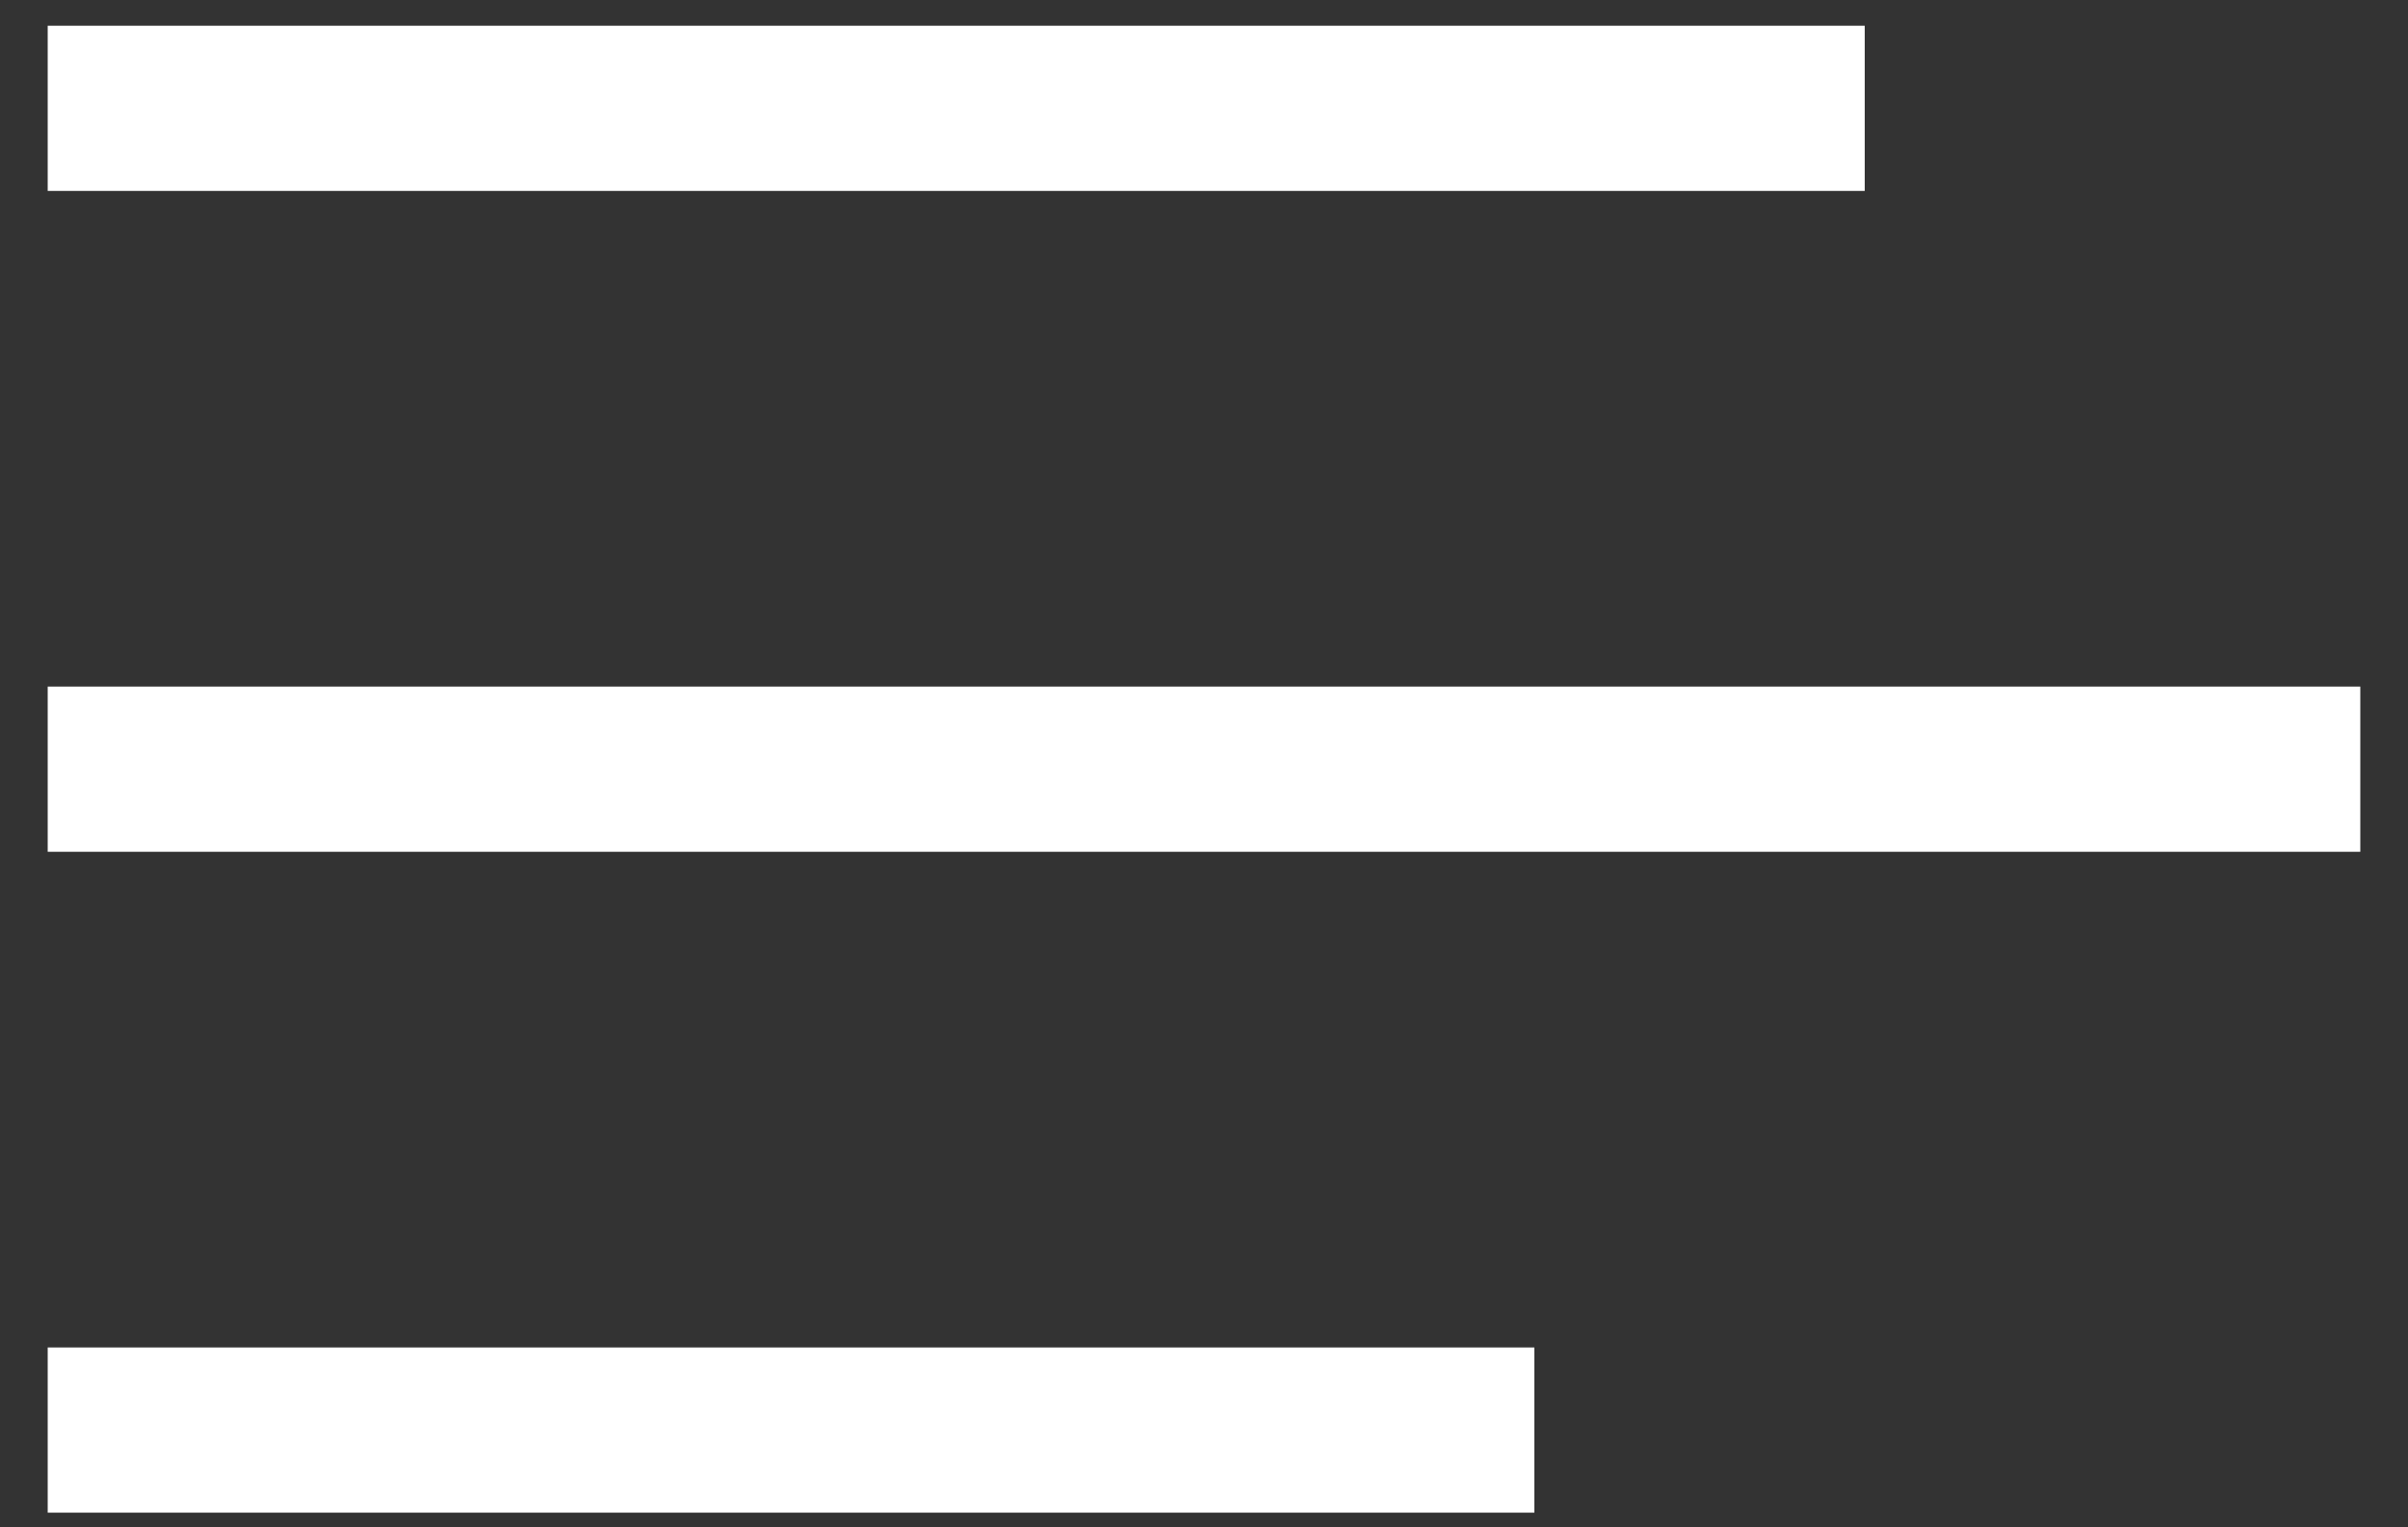 <svg width="41" height="26" viewBox="0 0 41 26" fill="none" xmlns="http://www.w3.org/2000/svg">
<rect x="0" y="0" width="41" height="26" fill="#333333" stroke="none"/>
<path d="M0.812 25.75V22.938H26.125V25.75H0.812ZM0.812 11.688H40.188V14.5H0.812V11.688ZM31.75 0.438V3.25H0.812V0.438H31.75Z" fill="white"/>
</svg>
